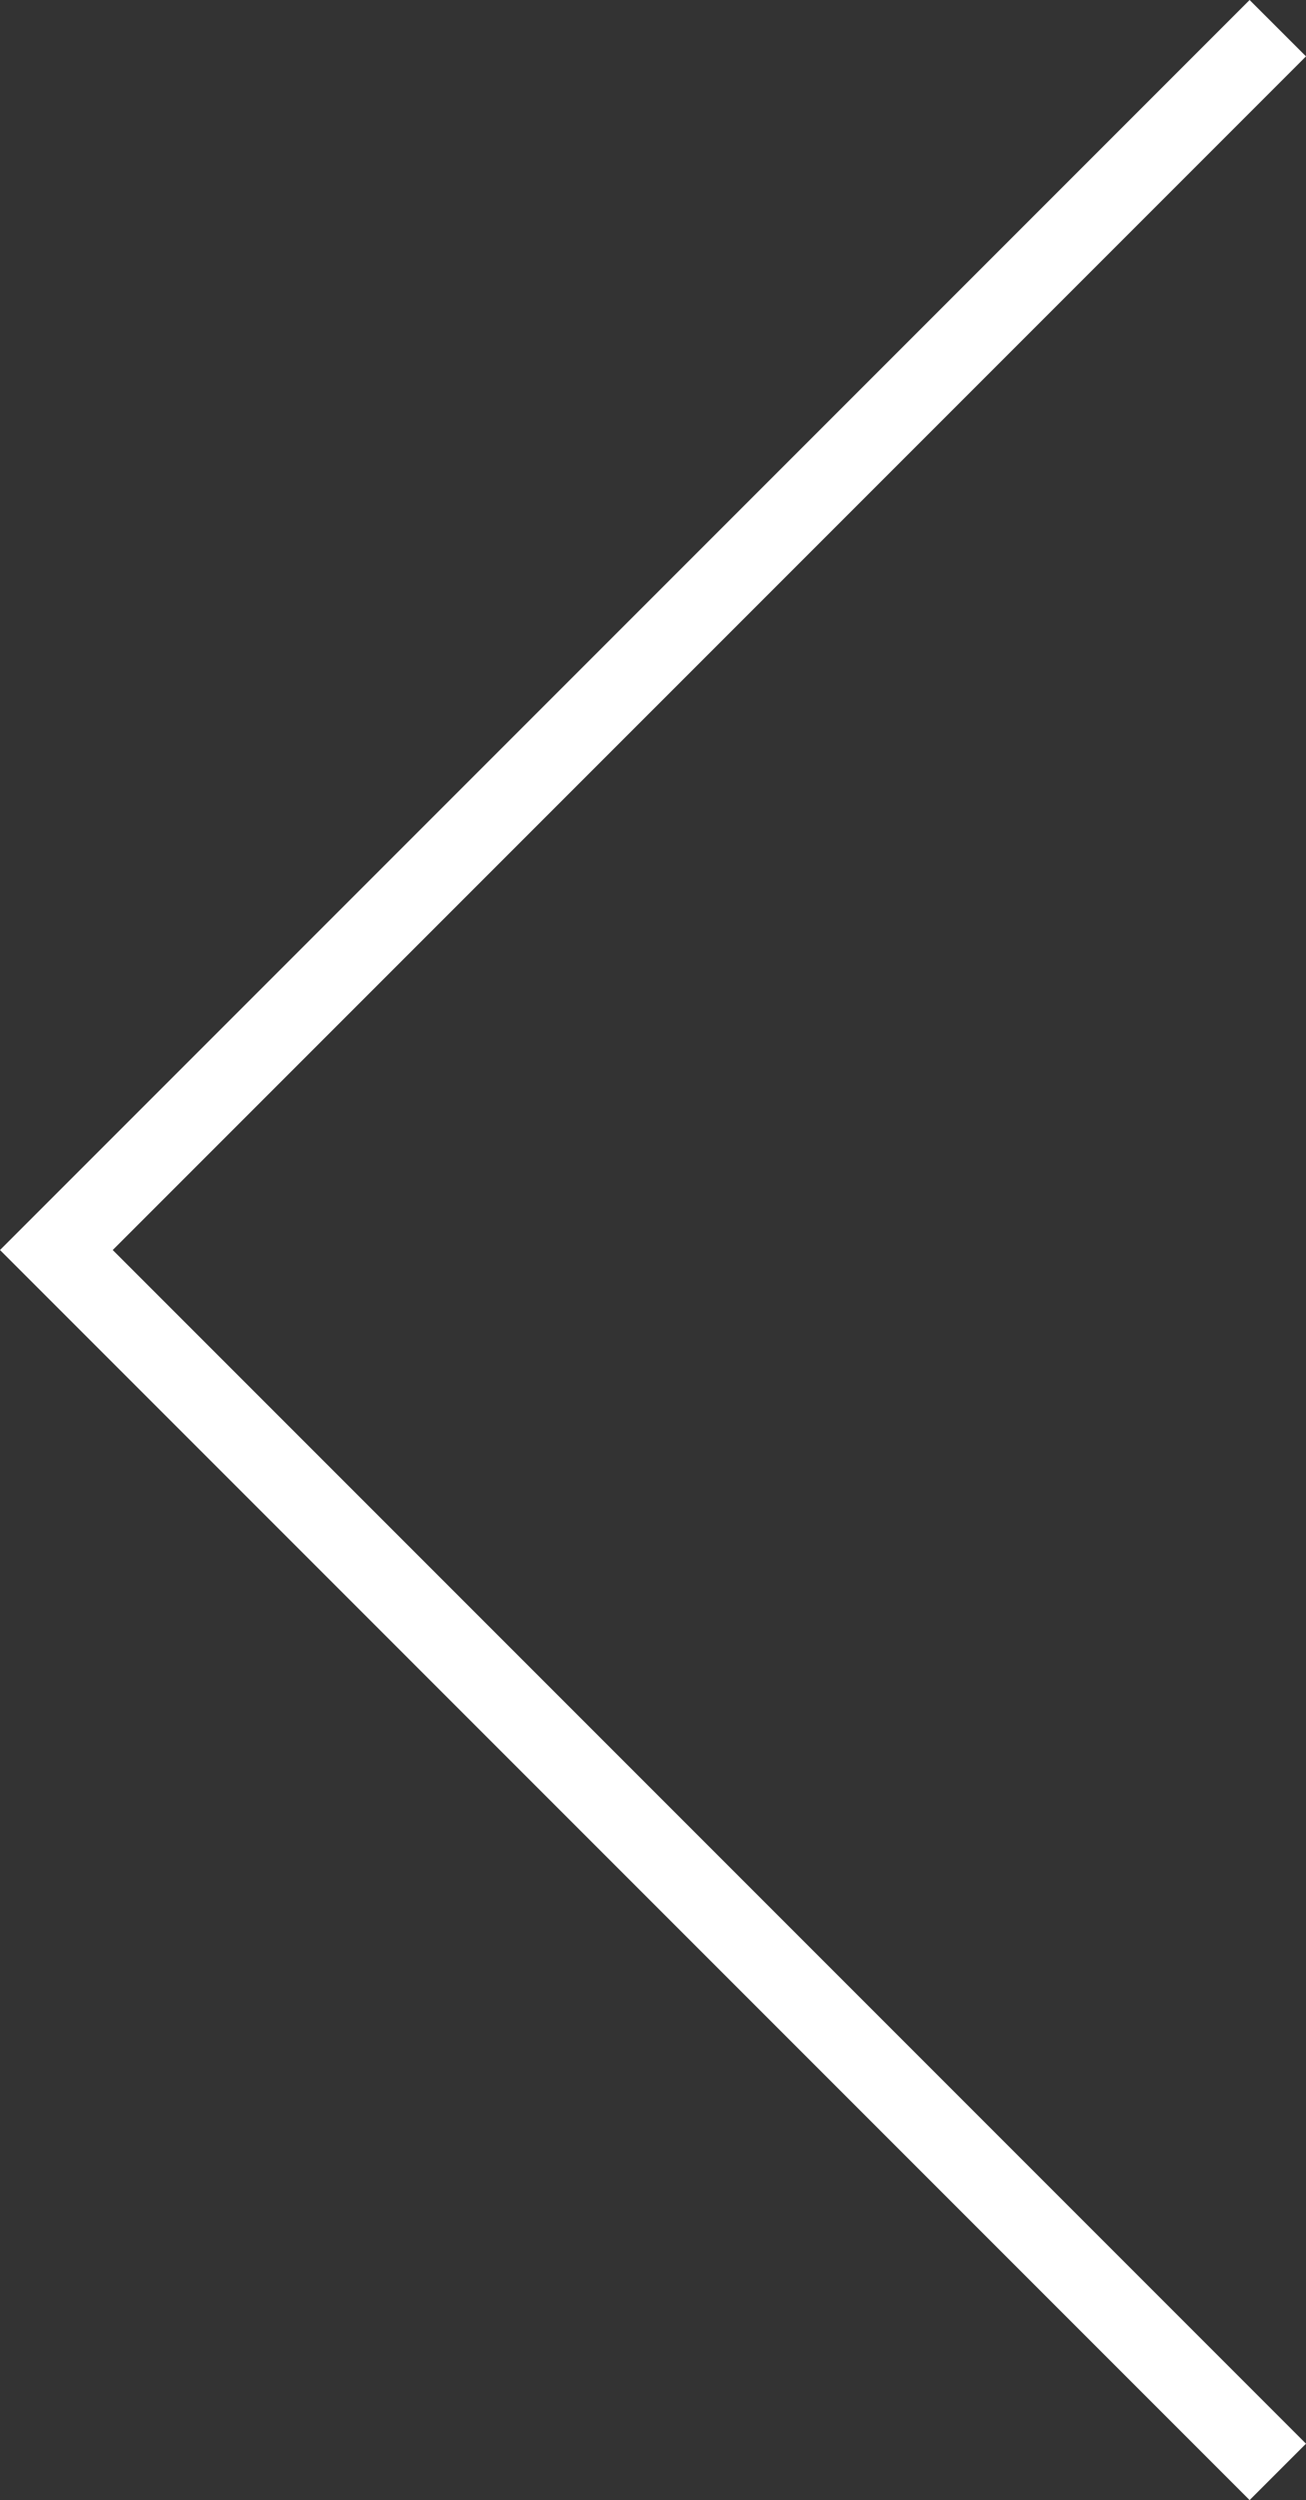 <?xml version="1.0" encoding="utf-8"?>
<!-- Generator: Adobe Illustrator 16.0.3, SVG Export Plug-In . SVG Version: 6.00 Build 0)  -->
<!DOCTYPE svg PUBLIC "-//W3C//DTD SVG 1.1//EN" "http://www.w3.org/Graphics/SVG/1.1/DTD/svg11.dtd">
<svg version="1.1" id="圖層_1" xmlns="http://www.w3.org/2000/svg" xmlns:xlink="http://www.w3.org/1999/xlink" x="0px" y="0px"
	 width="49.144px" height="94.045px" viewBox="0 0 49.144 94.045" enable-background="new 0 0 49.144 94.045" xml:space="preserve">
<rect x="0" y="0" width="49.144" height="94.045" fill="#333333" stroke="none"/>
<polygon fill="#FFFFFF" points="47.022,94.045 0,47.022 47.022,0 49.144,2.121 4.242,47.022 49.144,91.924 "/>
</svg>
